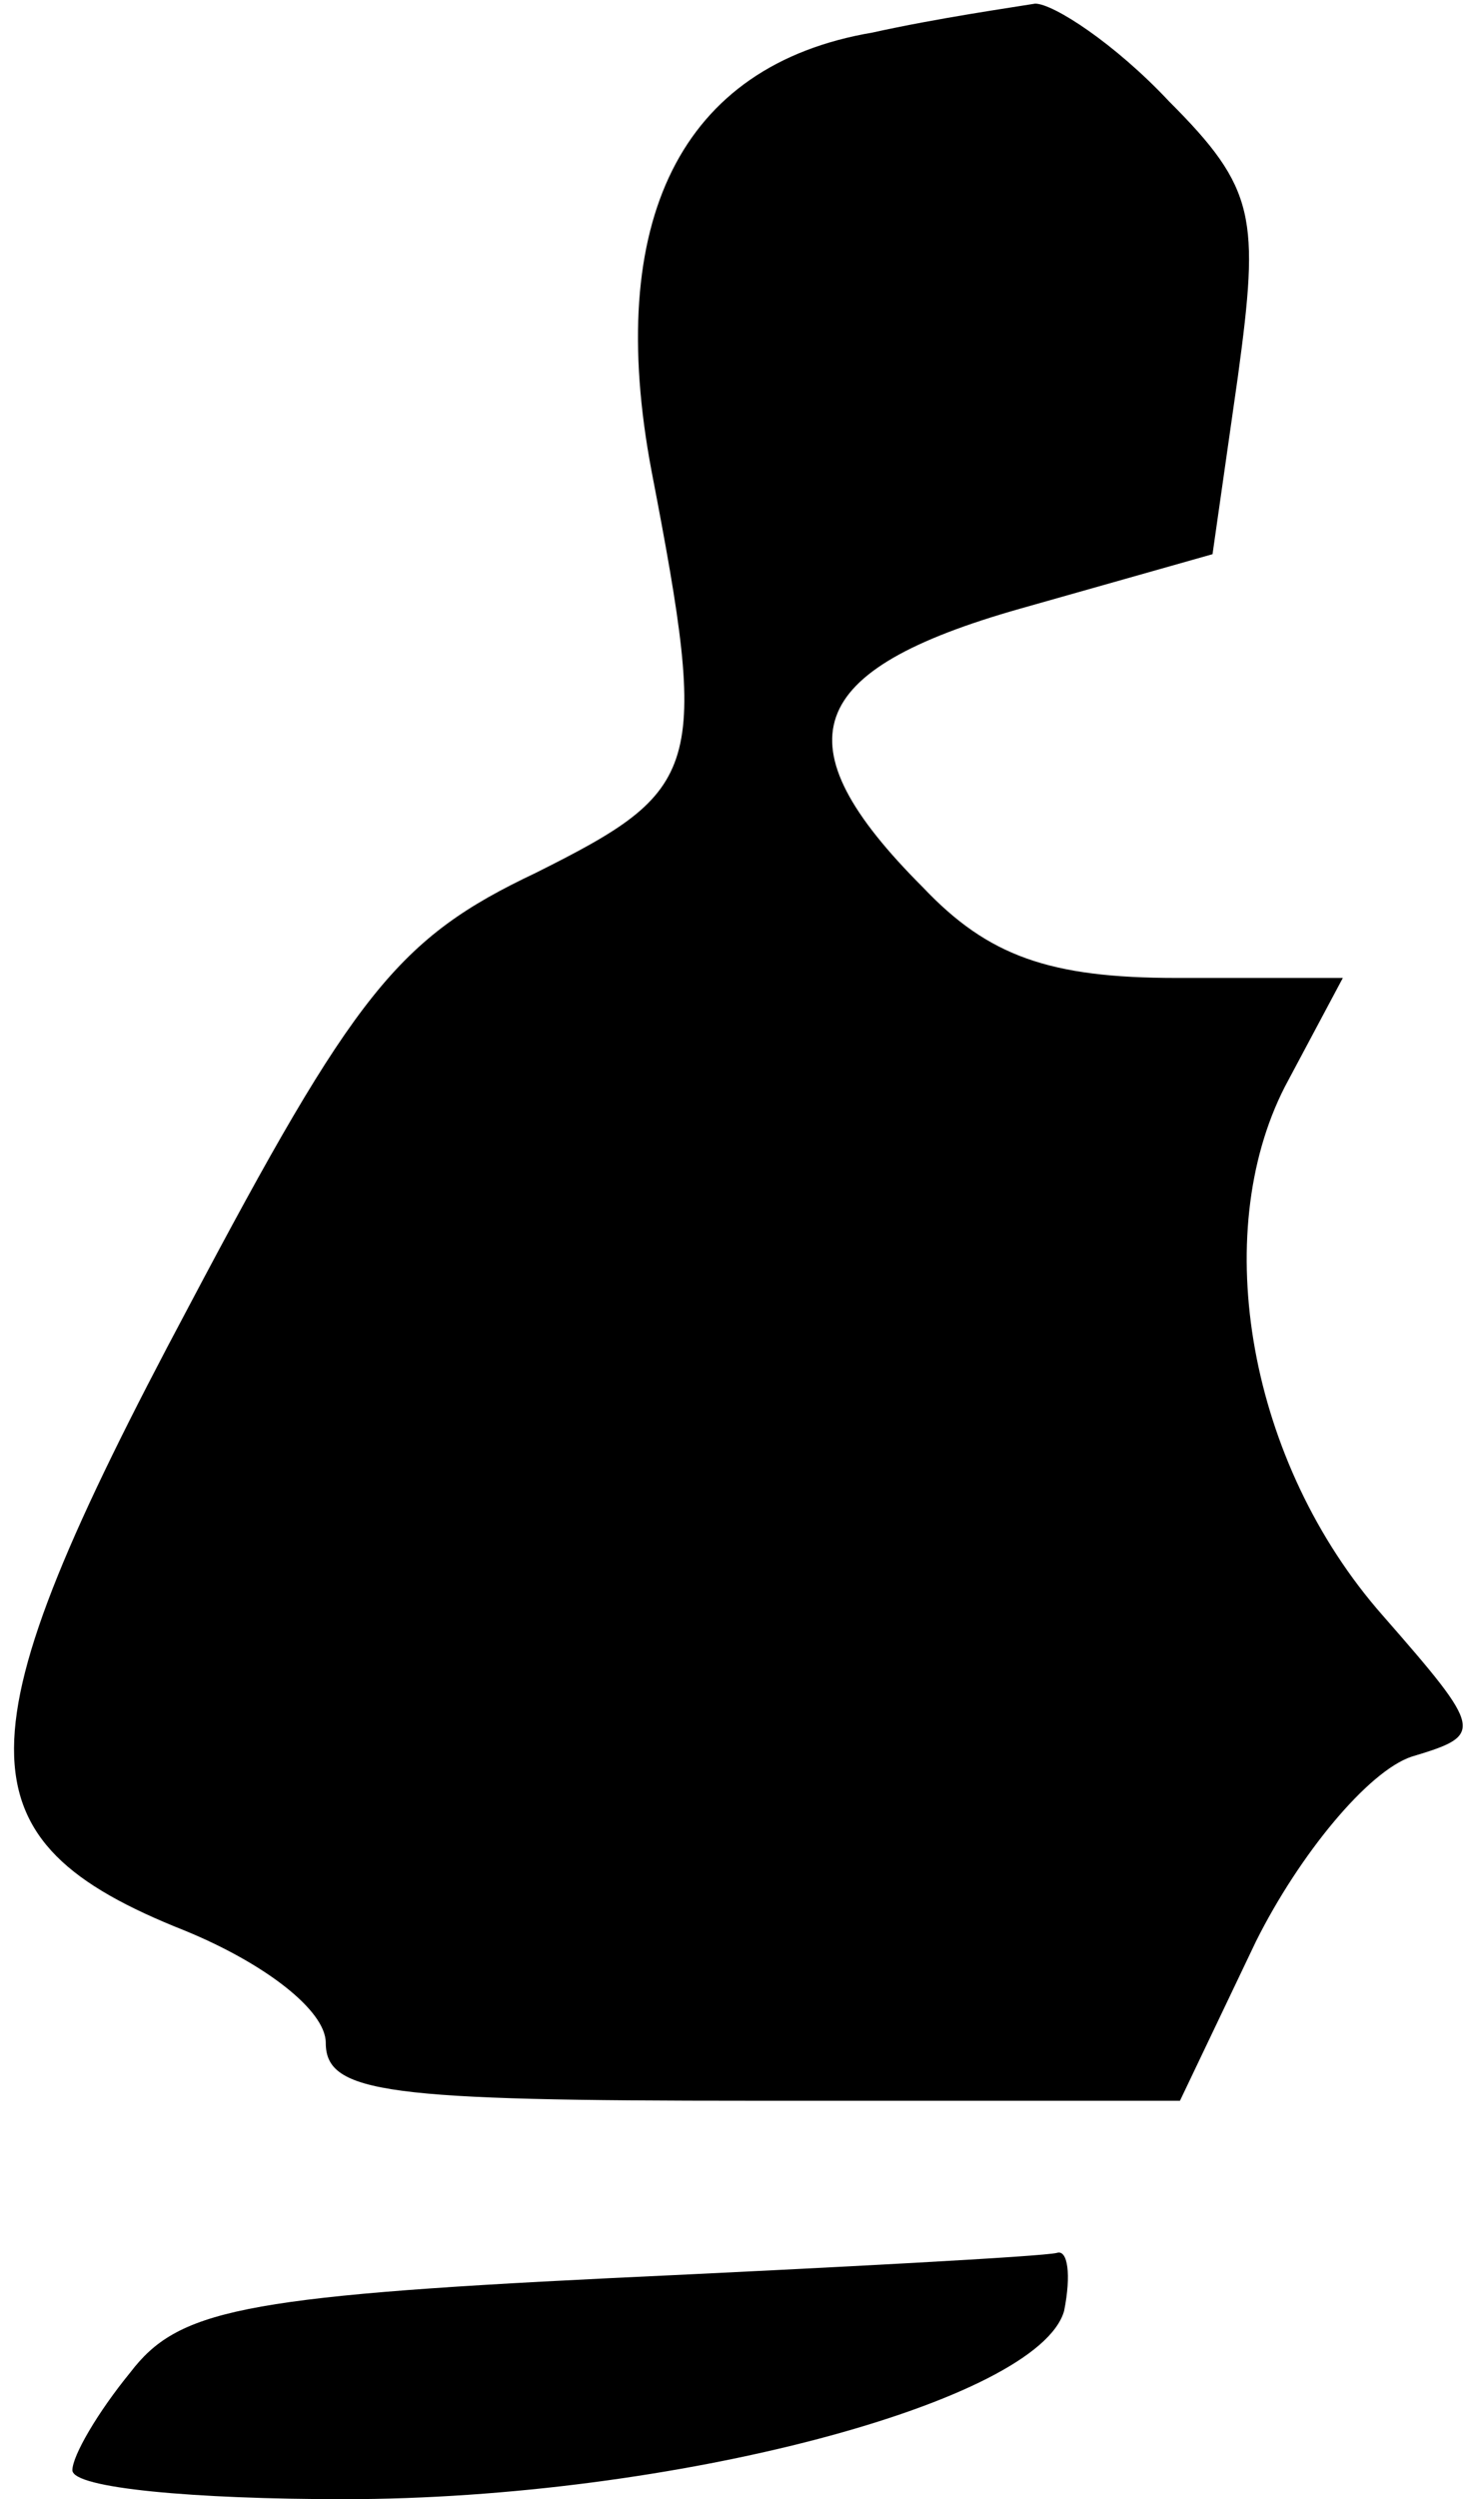 <?xml version="1.0" standalone="no"?>
<!DOCTYPE svg PUBLIC "-//W3C//DTD SVG 20010904//EN"
 "http://www.w3.org/TR/2001/REC-SVG-20010904/DTD/svg10.dtd">
<svg version="1.0" xmlns="http://www.w3.org/2000/svg"
 width="41pt" height="69pt" viewBox="0 0 41 69"
 preserveAspectRatio="xMidYMid meet">
<g transform="translate(0,69) scale(0.1,-0.1)"
fill="#000000" stroke="none">
<path fill="#000000" stroke="none" d="M241 681 c-53 -9 -74 -52 -61 -121 16
-83 14 -88 -32 -111 -38 -18 -50 -33 -96 -120 -64 -120 -64 -147 -1 -172 22
-9 39 -22 39 -31 0 -14 17 -16 118 -16 l118 0 21 44 c12 24 31 47 43 51 20 6
20 7 -8 39 -37 42 -48 105 -27 146 l16 30 -46 0 c-35 0 -52 6 -70 25 -40 40
-33 60 27 77 l53 15 7 49 c6 44 5 52 -19 76 -15 16 -32 27 -37 27 -6 -1 -27
-4 -45 -8z"/>
<path fill="#000000" stroke="none" d="M168 61 c-102 -5 -119 -9 -132 -26 -9
-11 -16 -23 -16 -27 0 -5 34 -8 75 -8 91 0 192 27 199 52 2 10 1 17 -2 16 -4
-1 -60 -4 -124 -7z"/>
</g>
</svg>
